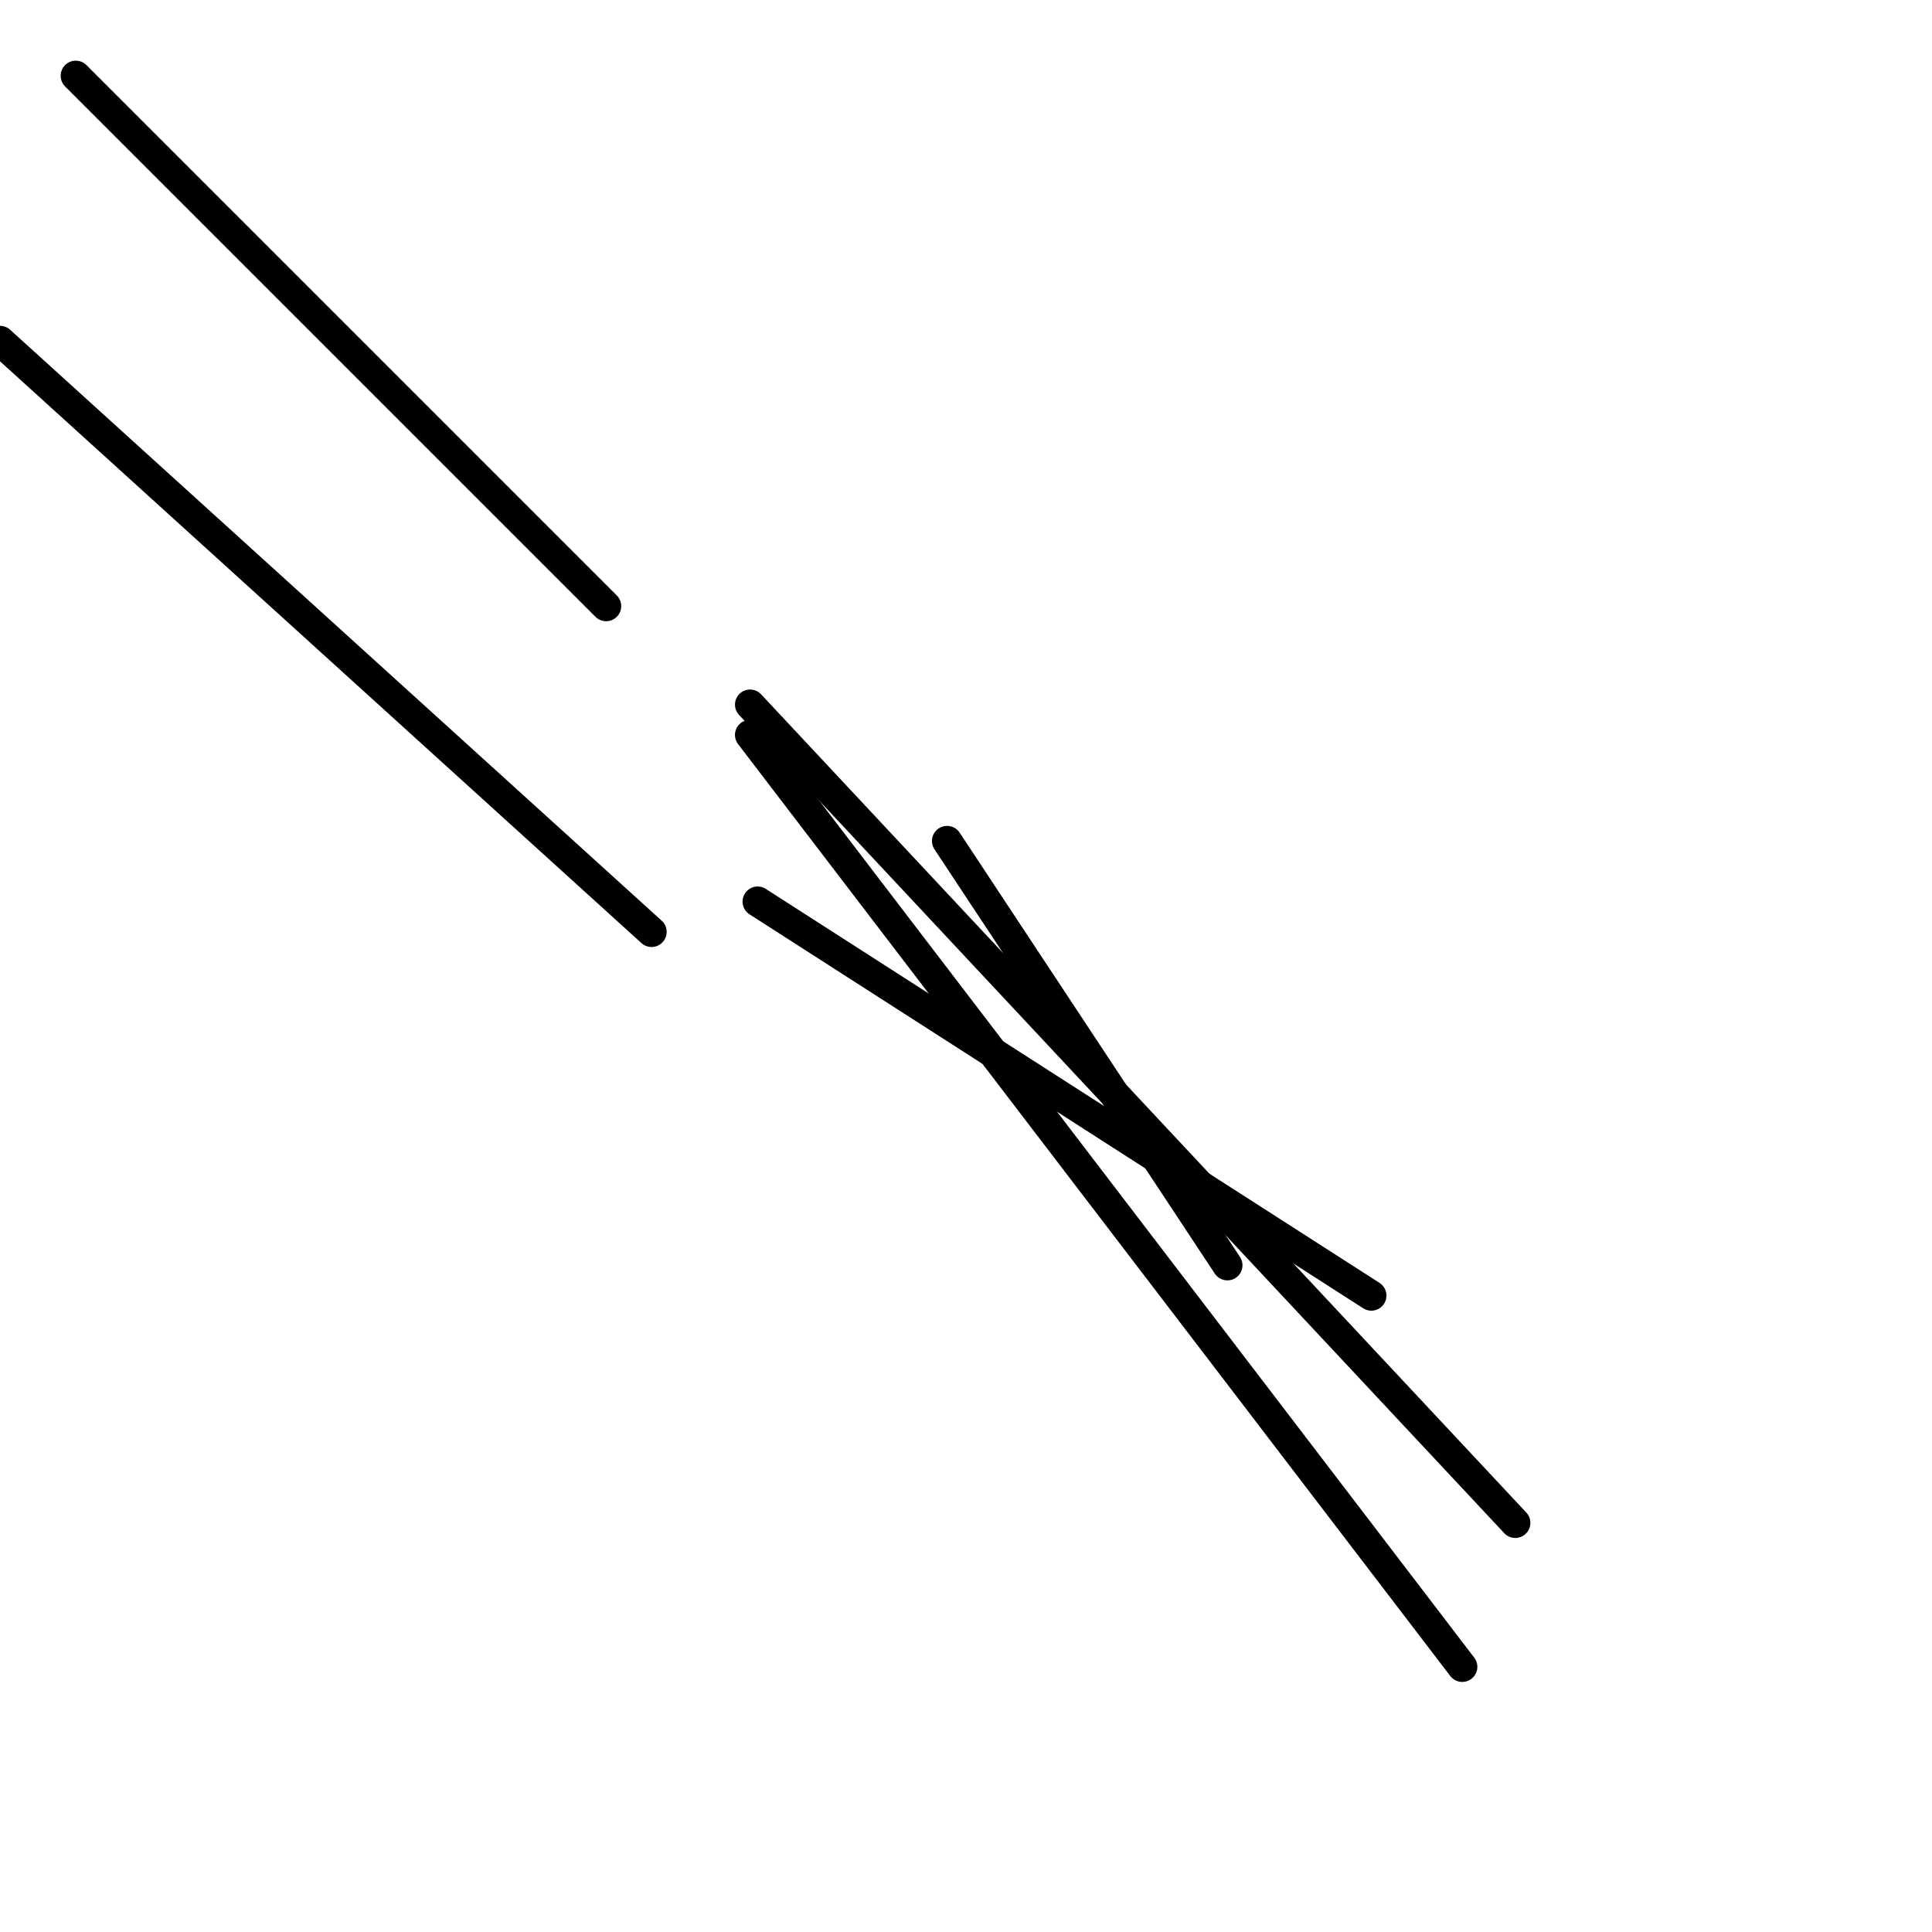 <?xml version="1.0" encoding="utf-8" ?>
<svg baseProfile="full" height="256" version="1.1" width="256" xmlns="http://www.w3.org/2000/svg" xmlns:ev="http://www.w3.org/2001/xml-events" xmlns:xlink="http://www.w3.org/1999/xlink"><defs /><polyline fill="none" points="10.039,10.039 80.314,80.314" stroke="black" stroke-linecap="round" stroke-width="4" /><polyline fill="none" points="0.0,45.176 86.337,123.482" stroke="black" stroke-linecap="round" stroke-width="4" /><polyline fill="none" points="100.392,119.467 181.71,171.671" stroke="black" stroke-linecap="round" stroke-width="4" /><polyline fill="none" points="162.635,167.655 125.49,111.435" stroke="black" stroke-linecap="round" stroke-width="4" /><polyline fill="none" points="193.757,220.863 99.388,97.38" stroke="black" stroke-linecap="round" stroke-width="4" /><polyline fill="none" points="200.784,201.788 99.388,93.365" stroke="black" stroke-linecap="round" stroke-width="4" /></svg>